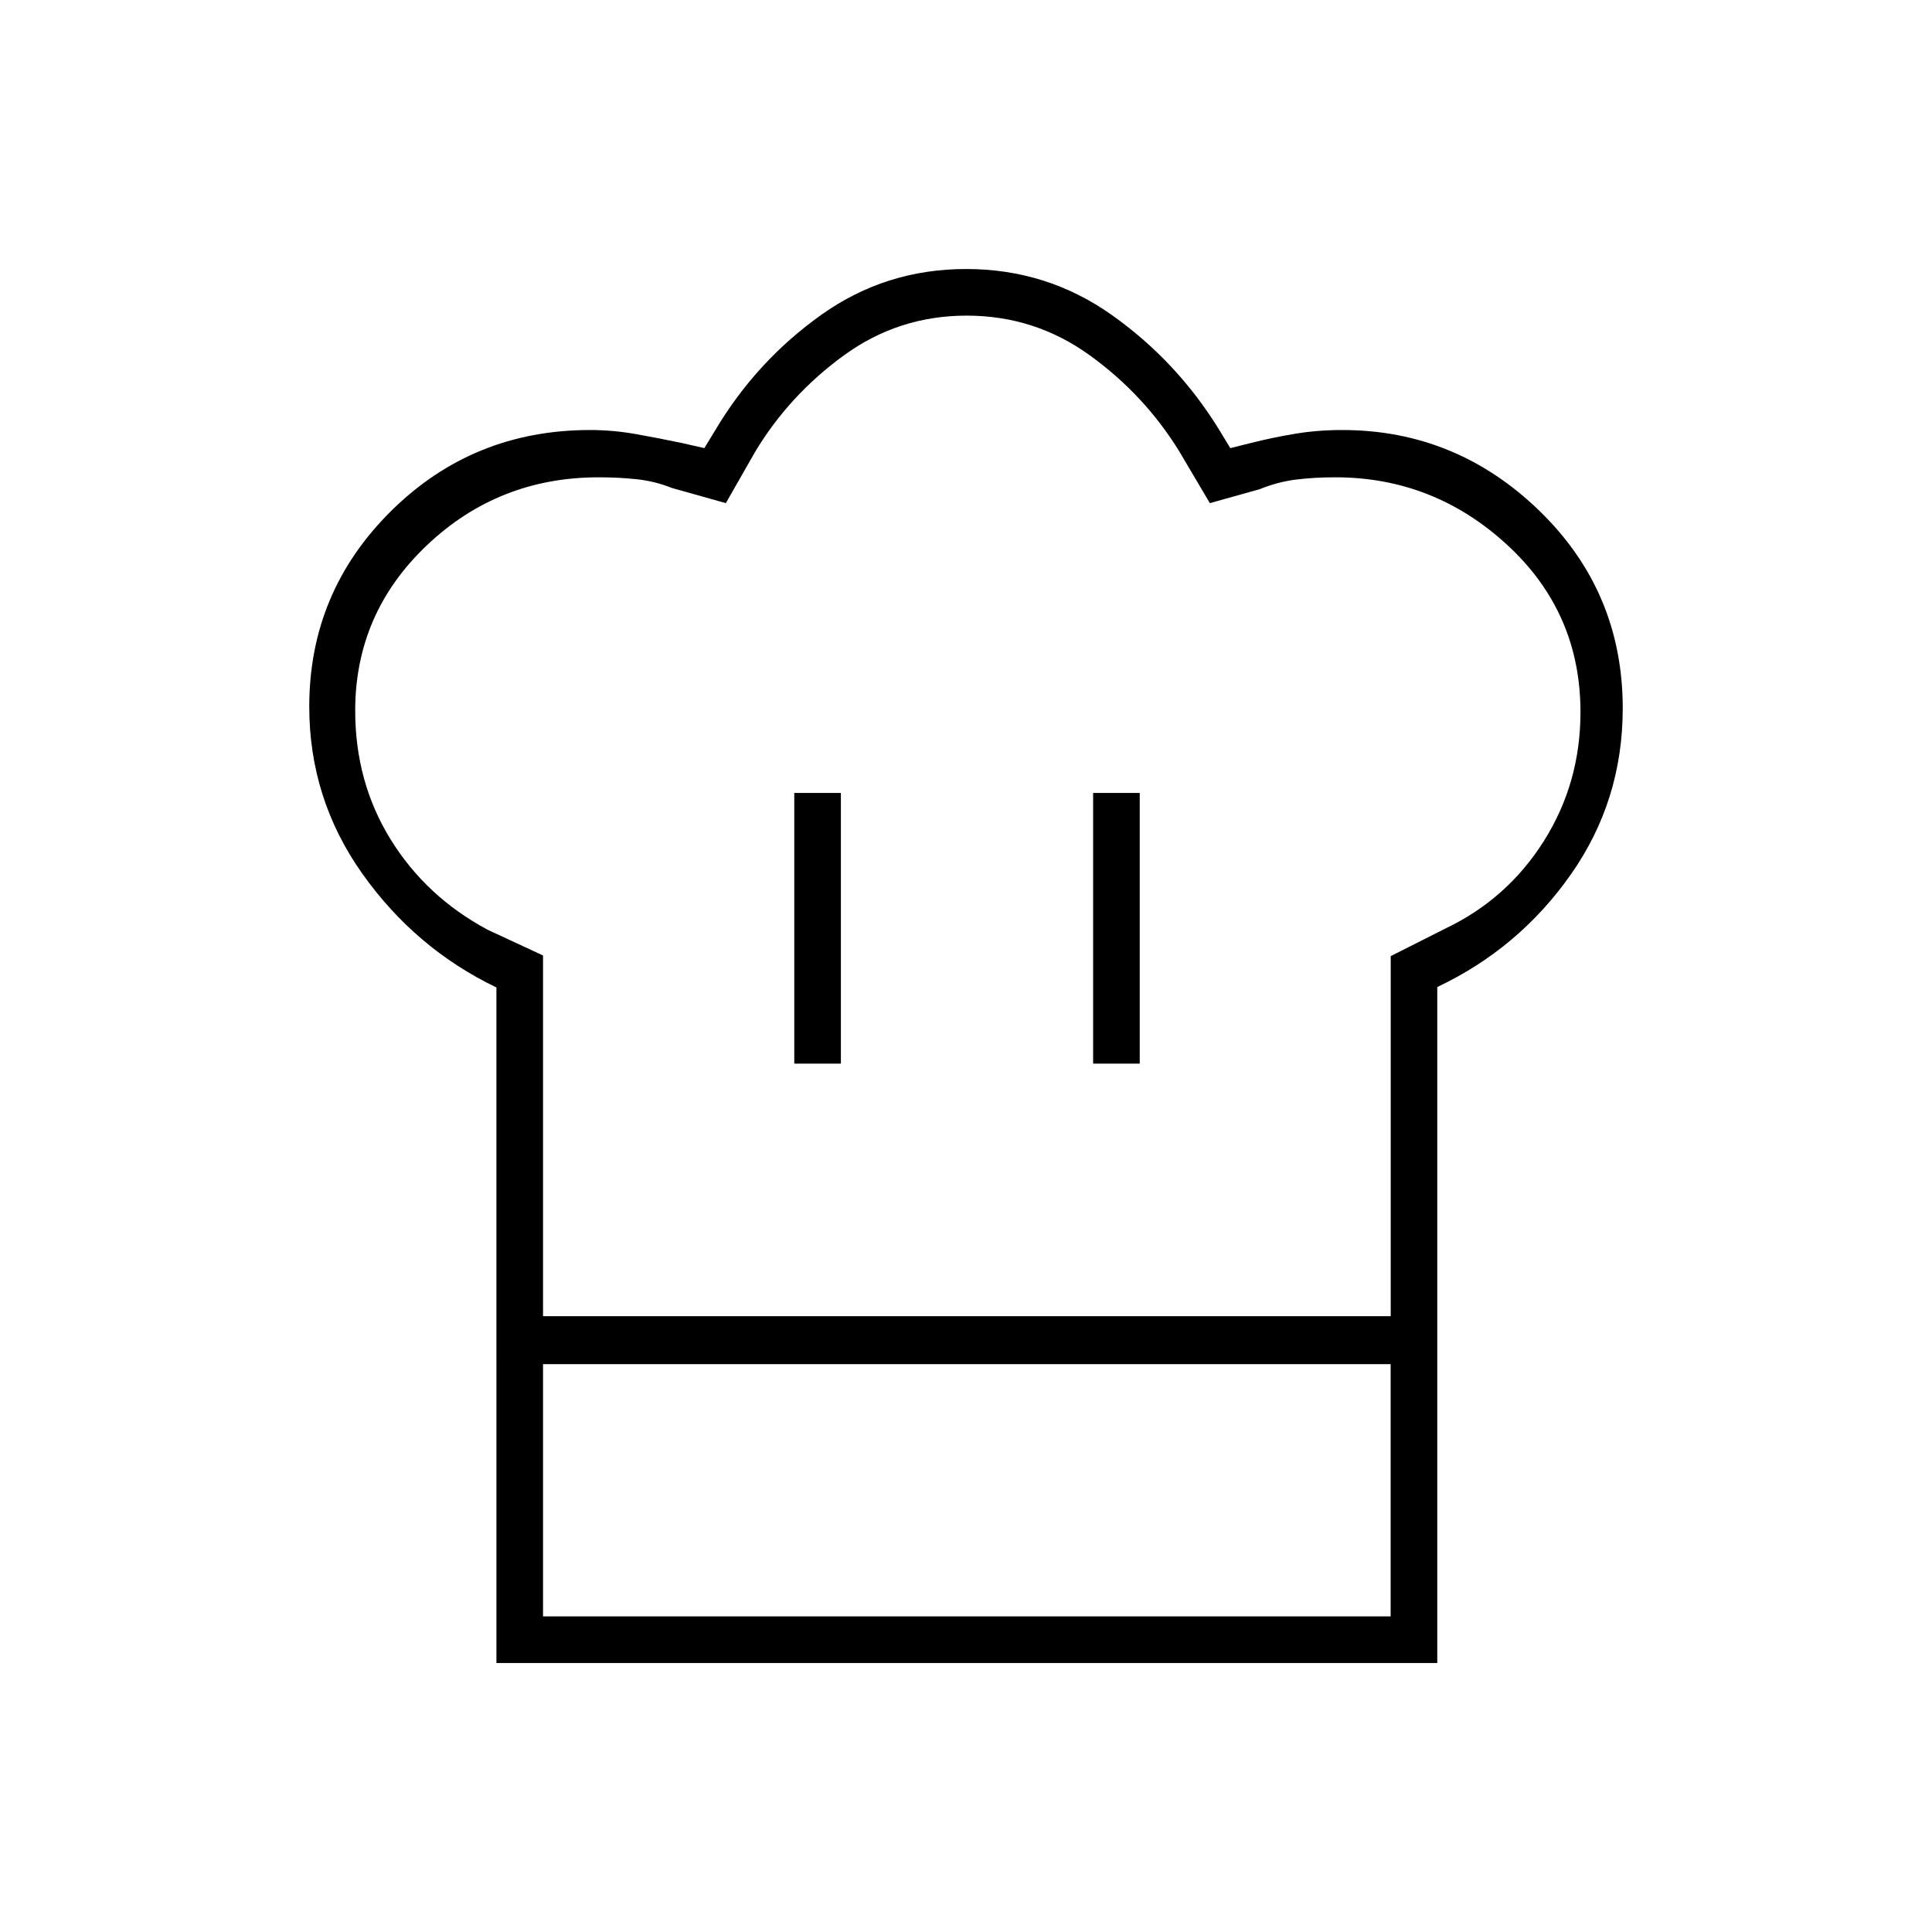 <svg xmlns="http://www.w3.org/2000/svg" height="40" viewBox="0 -960 960 960" width="40"><path d="M394.67-431.5h23.16V-566h-23.16v134.5Zm-148-37.83q-40.35-19.42-66.68-56.61-26.32-37.19-26.32-82.97 0-56.91 40.66-97.17 40.67-40.25 98.9-40.25 11.25 0 22.59 2 11.33 2 23.18 4.5l11 2.5 5.67-9.34q20.33-34 52.33-56.83t72.08-22.83q40.09 0 72.34 22.83t53.25 56.83l5.66 9.34 10-2.5q11.11-2.79 22.28-4.65 11.18-1.85 23.29-1.85 56.66 0 98.05 40.18 41.38 40.18 41.38 98.13 0 45.85-25.82 82.58-25.83 36.73-66.34 55.89v187.38h-467.5v-187.16Zm296.5 37.83h23.16V-566h-23.16v134.5ZM269.83-306h421.21v-178.91l27.33-13.79q30.63-14.63 48.8-43.45 18.16-28.82 18.16-64 0-49.58-36.45-83.13-36.46-33.55-85.38-33.55-10.67 0-19.75 1.16-9.08 1.17-17.72 4.72L601.17-710 586-735.67q-17.33-28.18-44.59-47.84-27.27-19.66-61.06-19.66-33.8 0-60.91 19.67t-44.11 47.83L360.67-710l-26.93-7.56q-8.14-3.3-17.17-4.29-9.03-.98-19.07-.98-49.83 0-85.42 33.81-35.58 33.81-35.58 82.15 0 35.54 17.62 64.01 17.63 28.48 48.21 44.86l27.5 12.77V-306Zm-23.16 23.83h23.16v125.34H691v-125.34h23.17v148.5h-467.5v-148.5ZM481-306Z"/></svg>